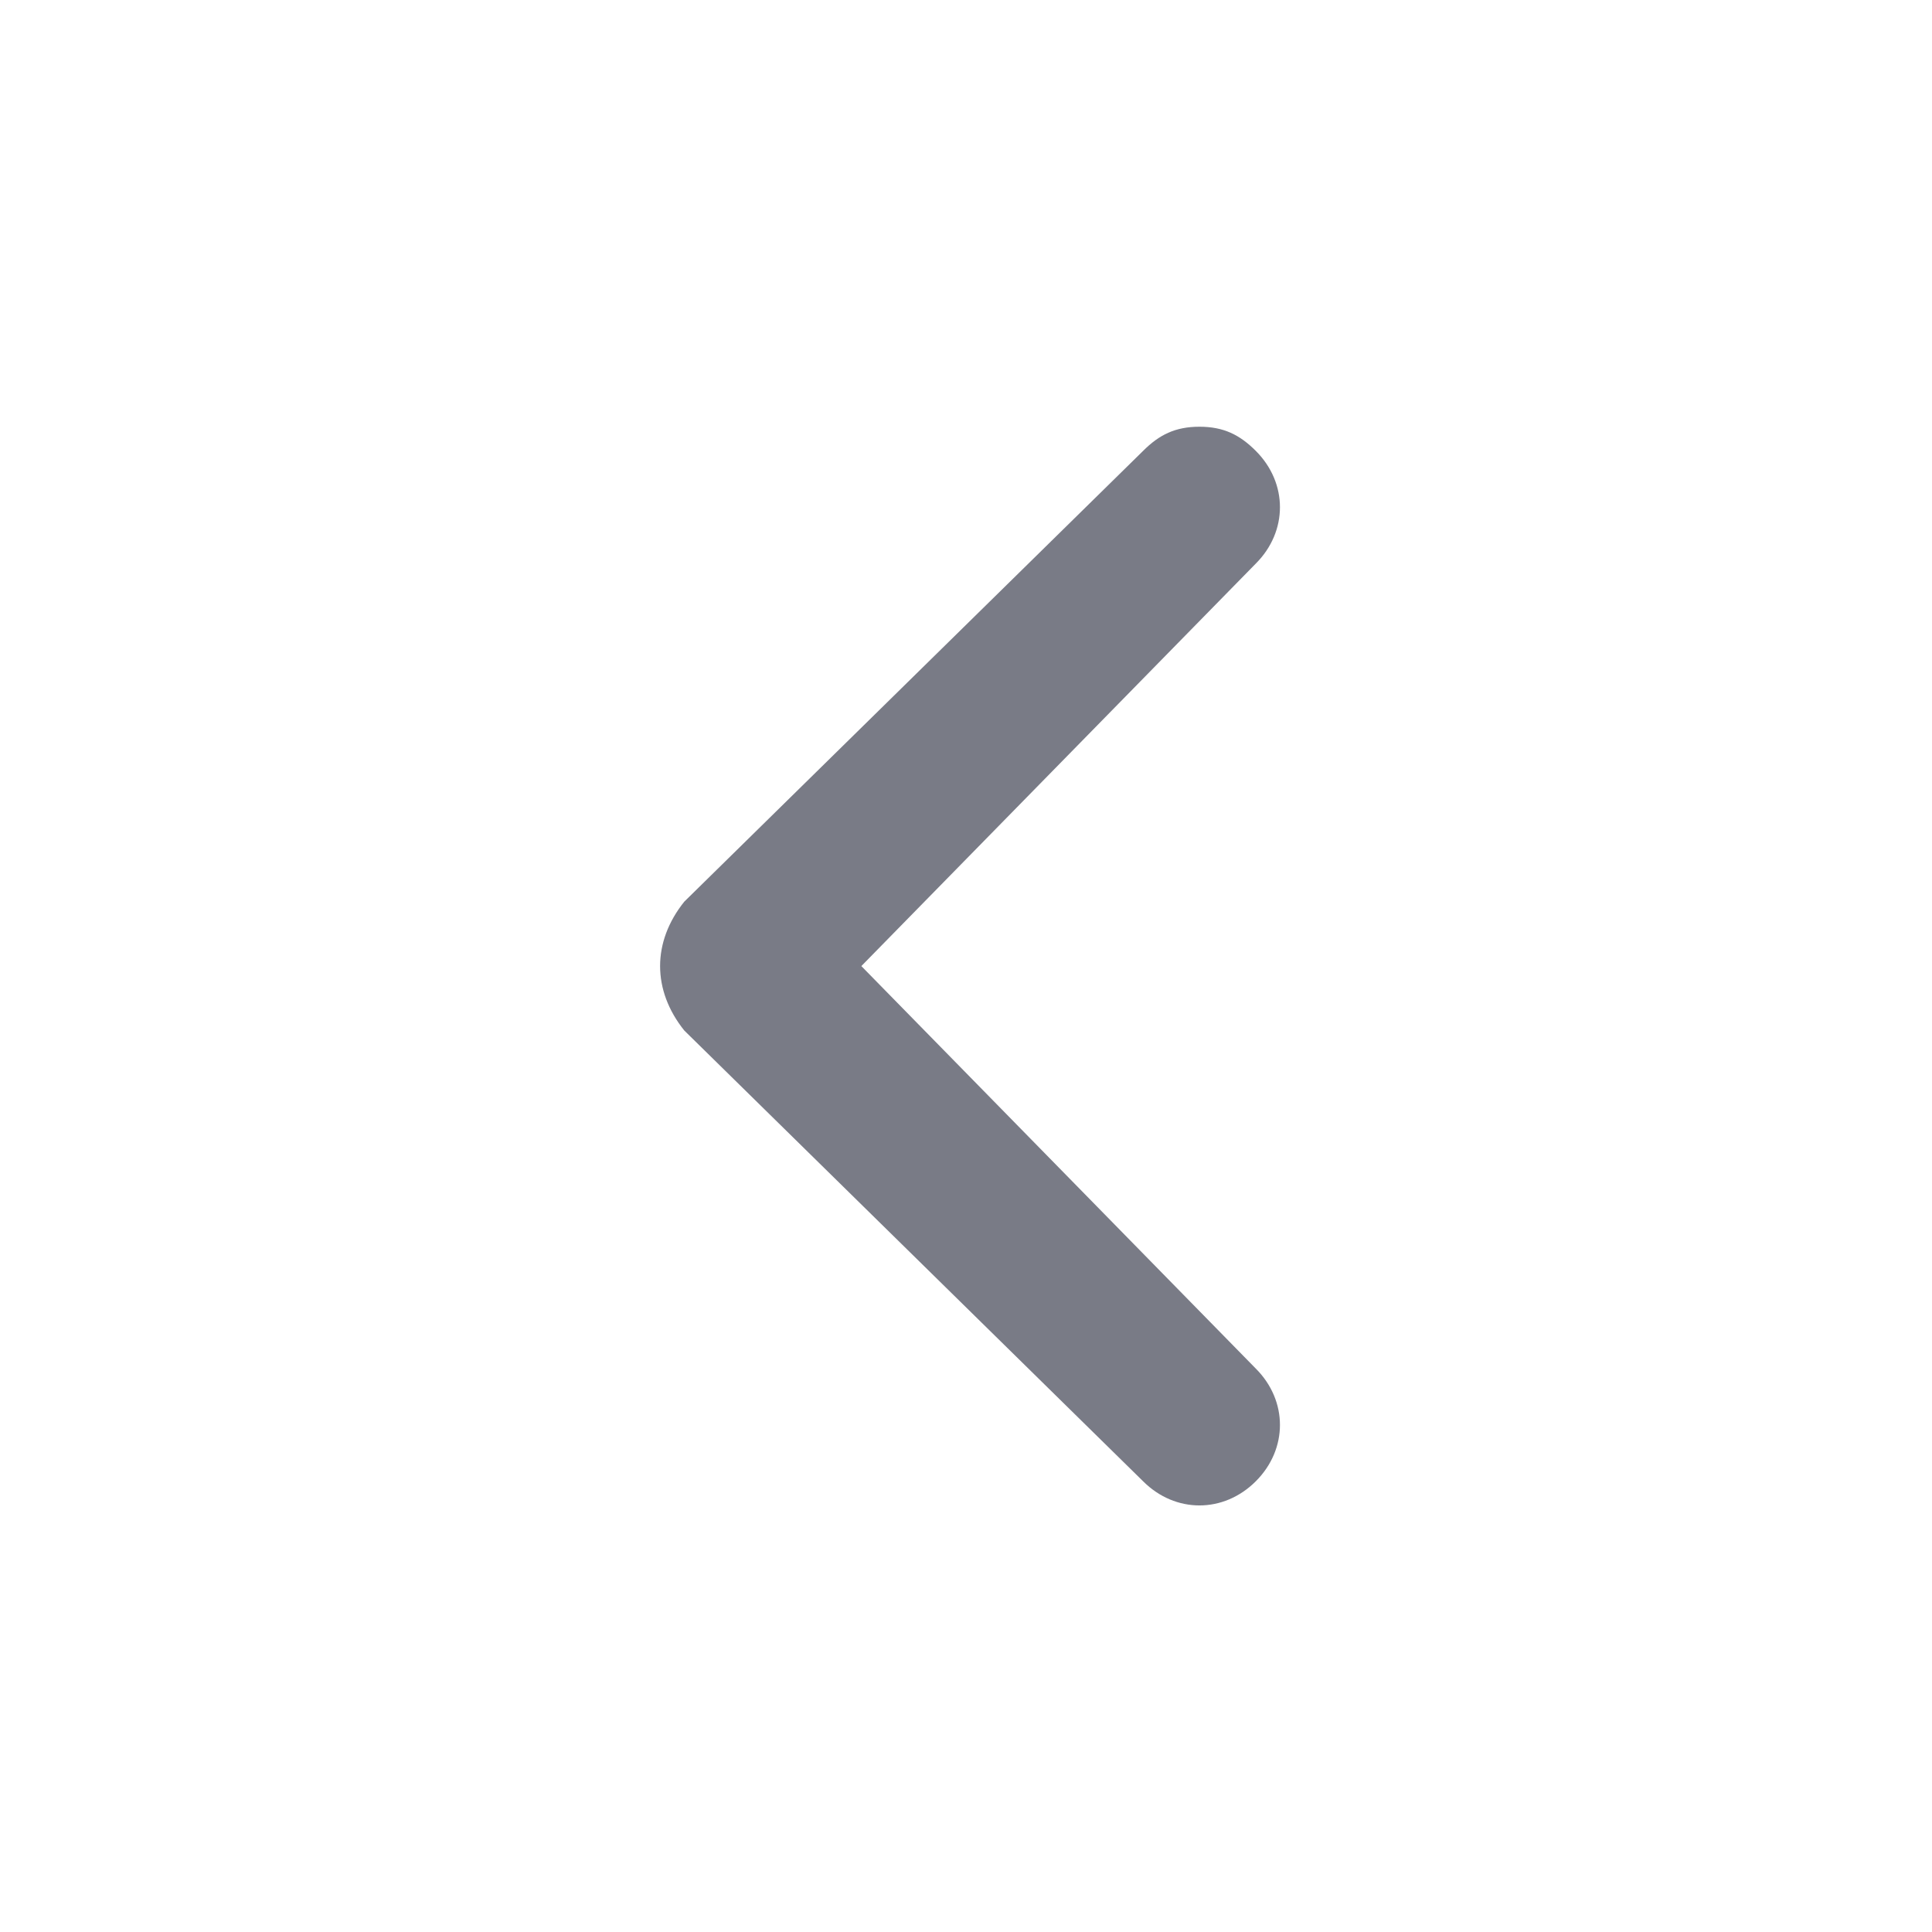 <svg width="24" height="24" viewBox="0 0 24 24" fill="none" xmlns="http://www.w3.org/2000/svg">
<g id="u:angle-left-b">
<path id="Vector" d="M8.5 12.801L14.2 18.401C14.6 18.801 15.2 18.801 15.6 18.401C16 18.001 16 17.401 15.6 17.001L10.7 12.001L15.6 7.001C16 6.601 16 6.001 15.6 5.601C15.4 5.401 15.2 5.301 14.9 5.301C14.6 5.301 14.4 5.401 14.2 5.601L8.5 11.201C8.1 11.701 8.1 12.301 8.5 12.801C8.5 12.701 8.5 12.701 8.5 12.801Z" fill="#797B86"/>
</g>
</svg>

